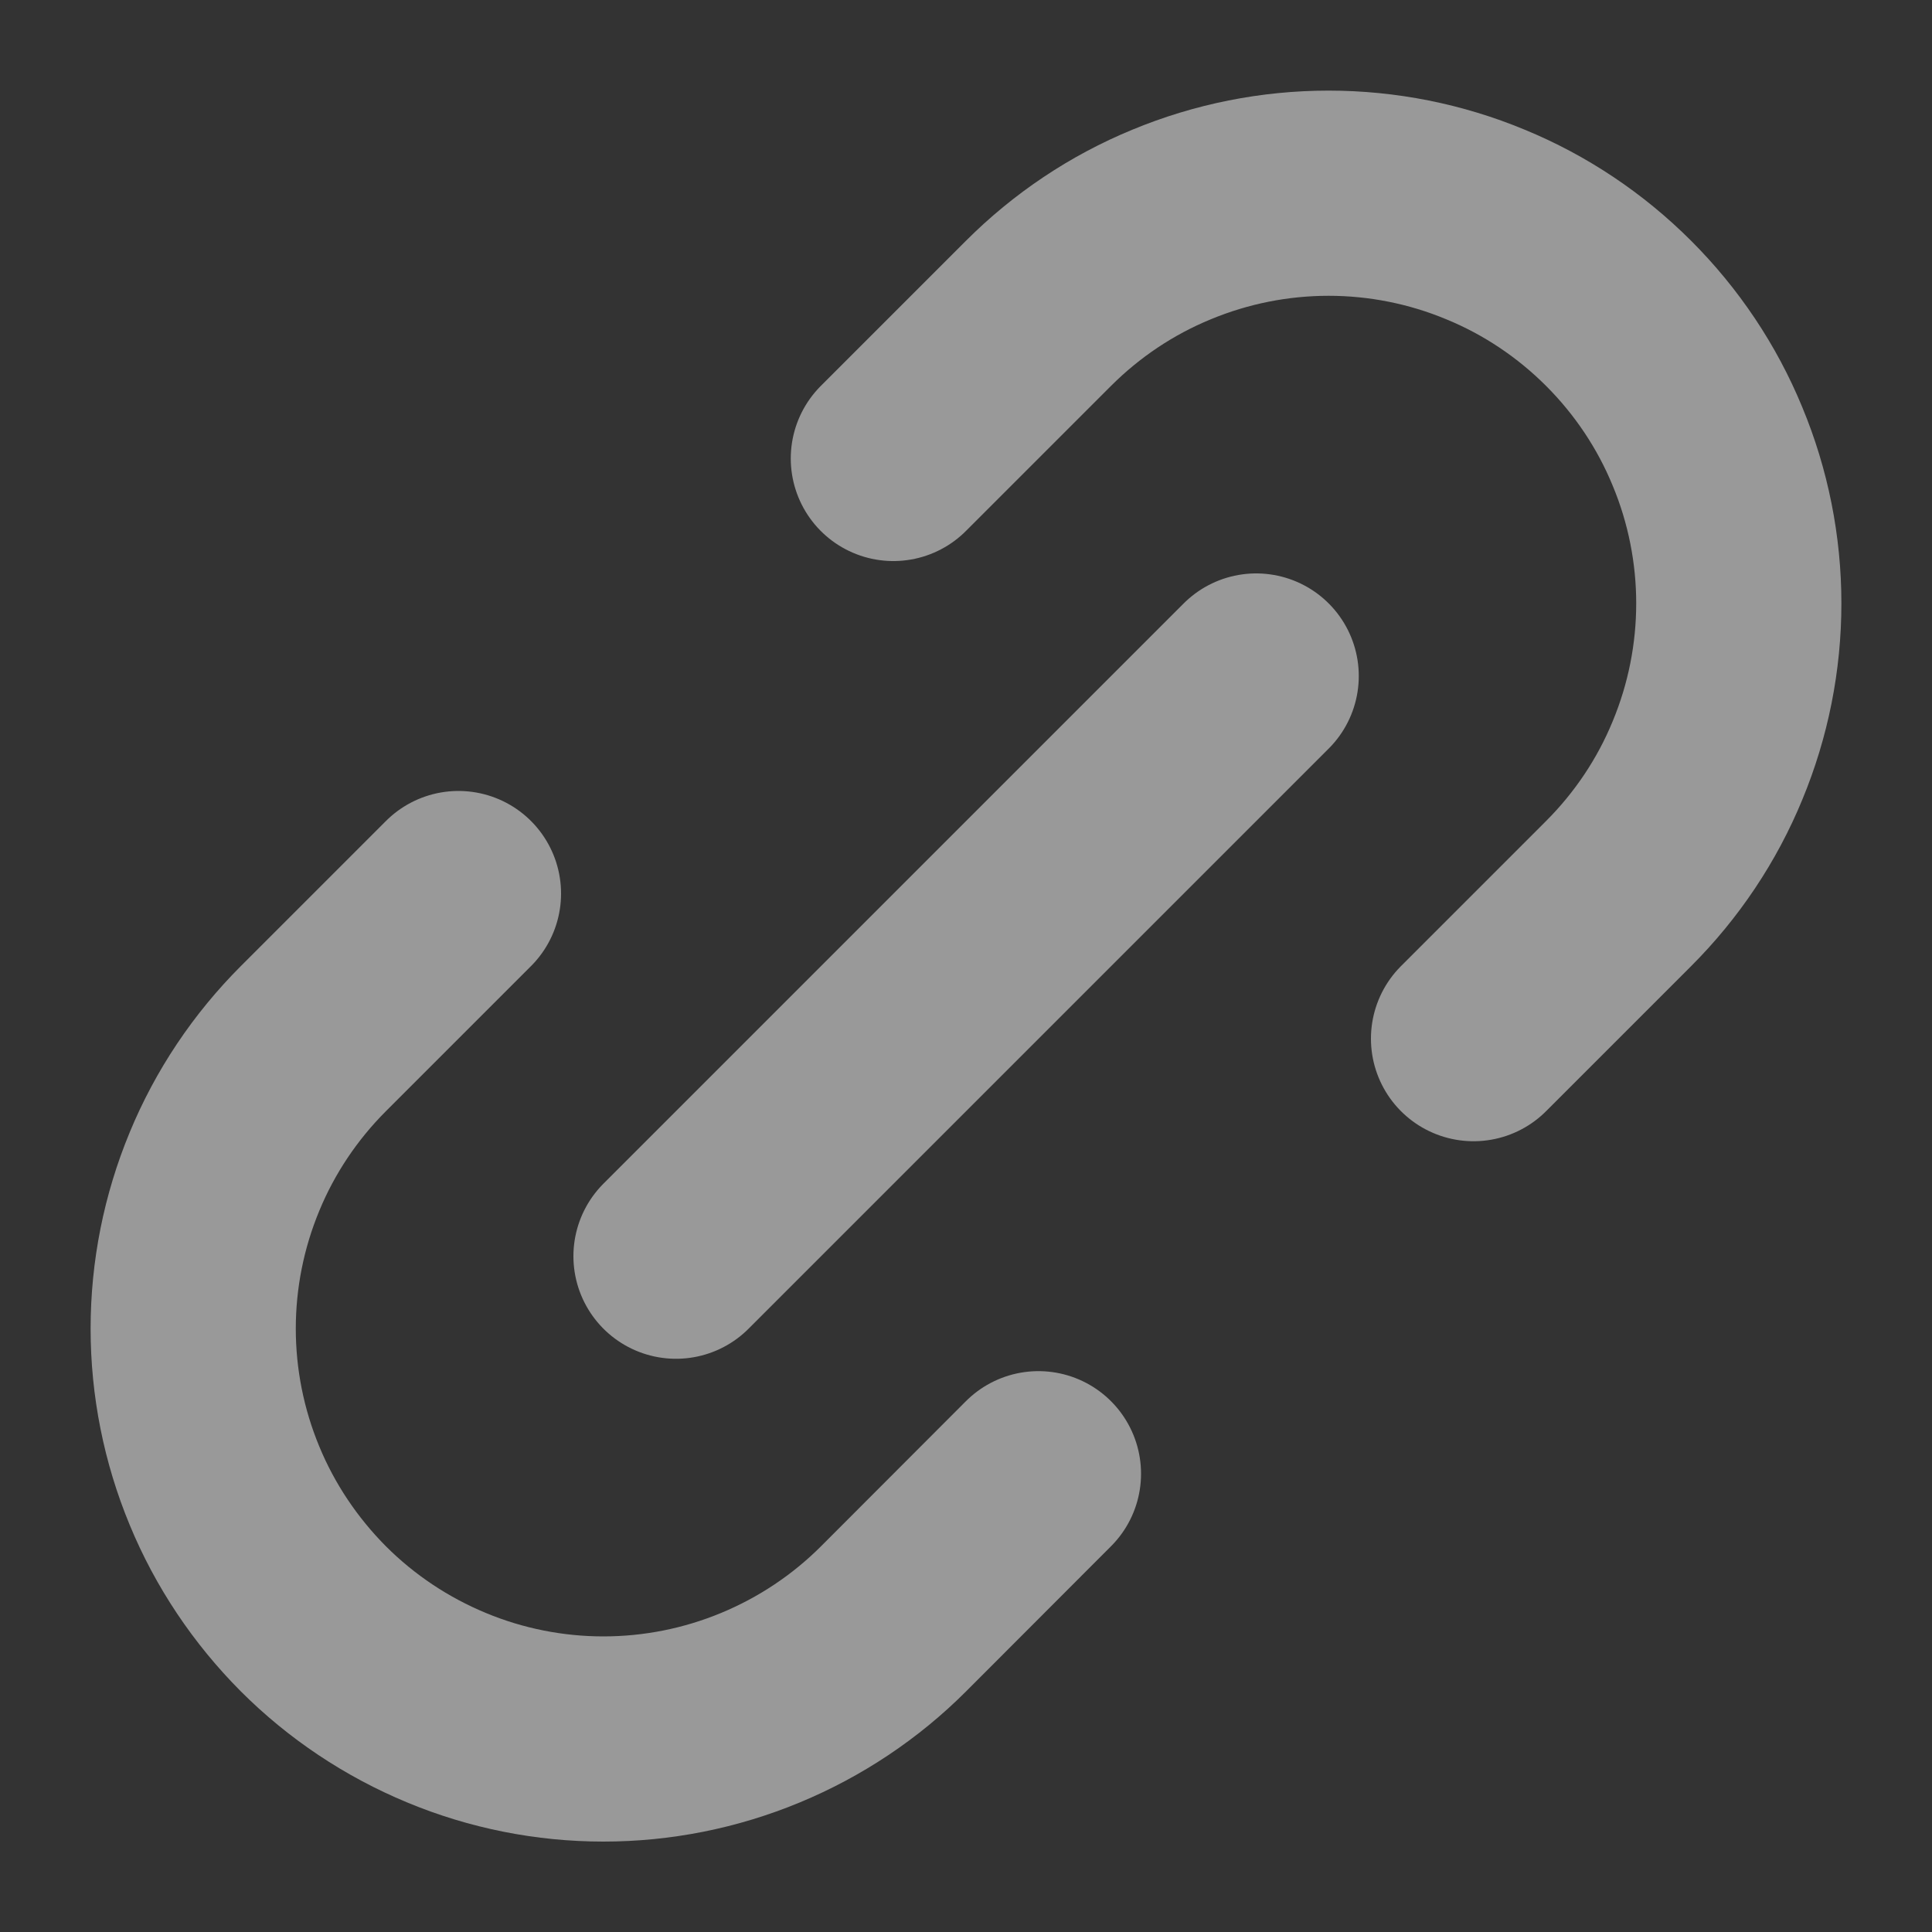 <svg width="10" height="10" viewBox="0 0 10 10" fill="none" xmlns="http://www.w3.org/2000/svg">
<rect x="0" y="0" width="10" height="10" fill="#333333" stroke="none"/>
<path d="M3.499 6.502L6.502 3.499M2.373 4.625L1.622 5.376C1.425 5.573 1.268 5.807 1.162 6.064C1.055 6.322 1 6.598 1 6.877C1 7.156 1.055 7.432 1.162 7.69C1.268 7.947 1.425 8.181 1.622 8.379C1.819 8.576 2.053 8.732 2.311 8.839C2.568 8.946 2.845 9.001 3.123 9.001C3.402 9.001 3.678 8.946 3.936 8.839C4.194 8.732 4.428 8.576 4.625 8.379L5.375 7.628M4.624 2.373L5.375 1.622C5.572 1.425 5.806 1.268 6.064 1.162C6.322 1.055 6.598 1 6.877 1C7.155 1 7.432 1.055 7.689 1.162C7.947 1.268 8.181 1.425 8.378 1.622C8.575 1.819 8.732 2.053 8.838 2.311C8.945 2.568 9 2.845 9 3.123C9 3.402 8.945 3.678 8.838 3.936C8.732 4.194 8.575 4.428 8.378 4.625L7.627 5.376" stroke="white" stroke-opacity="0.5" stroke-width="1.062" stroke-linecap="round" stroke-linejoin="round"/>
</svg>
